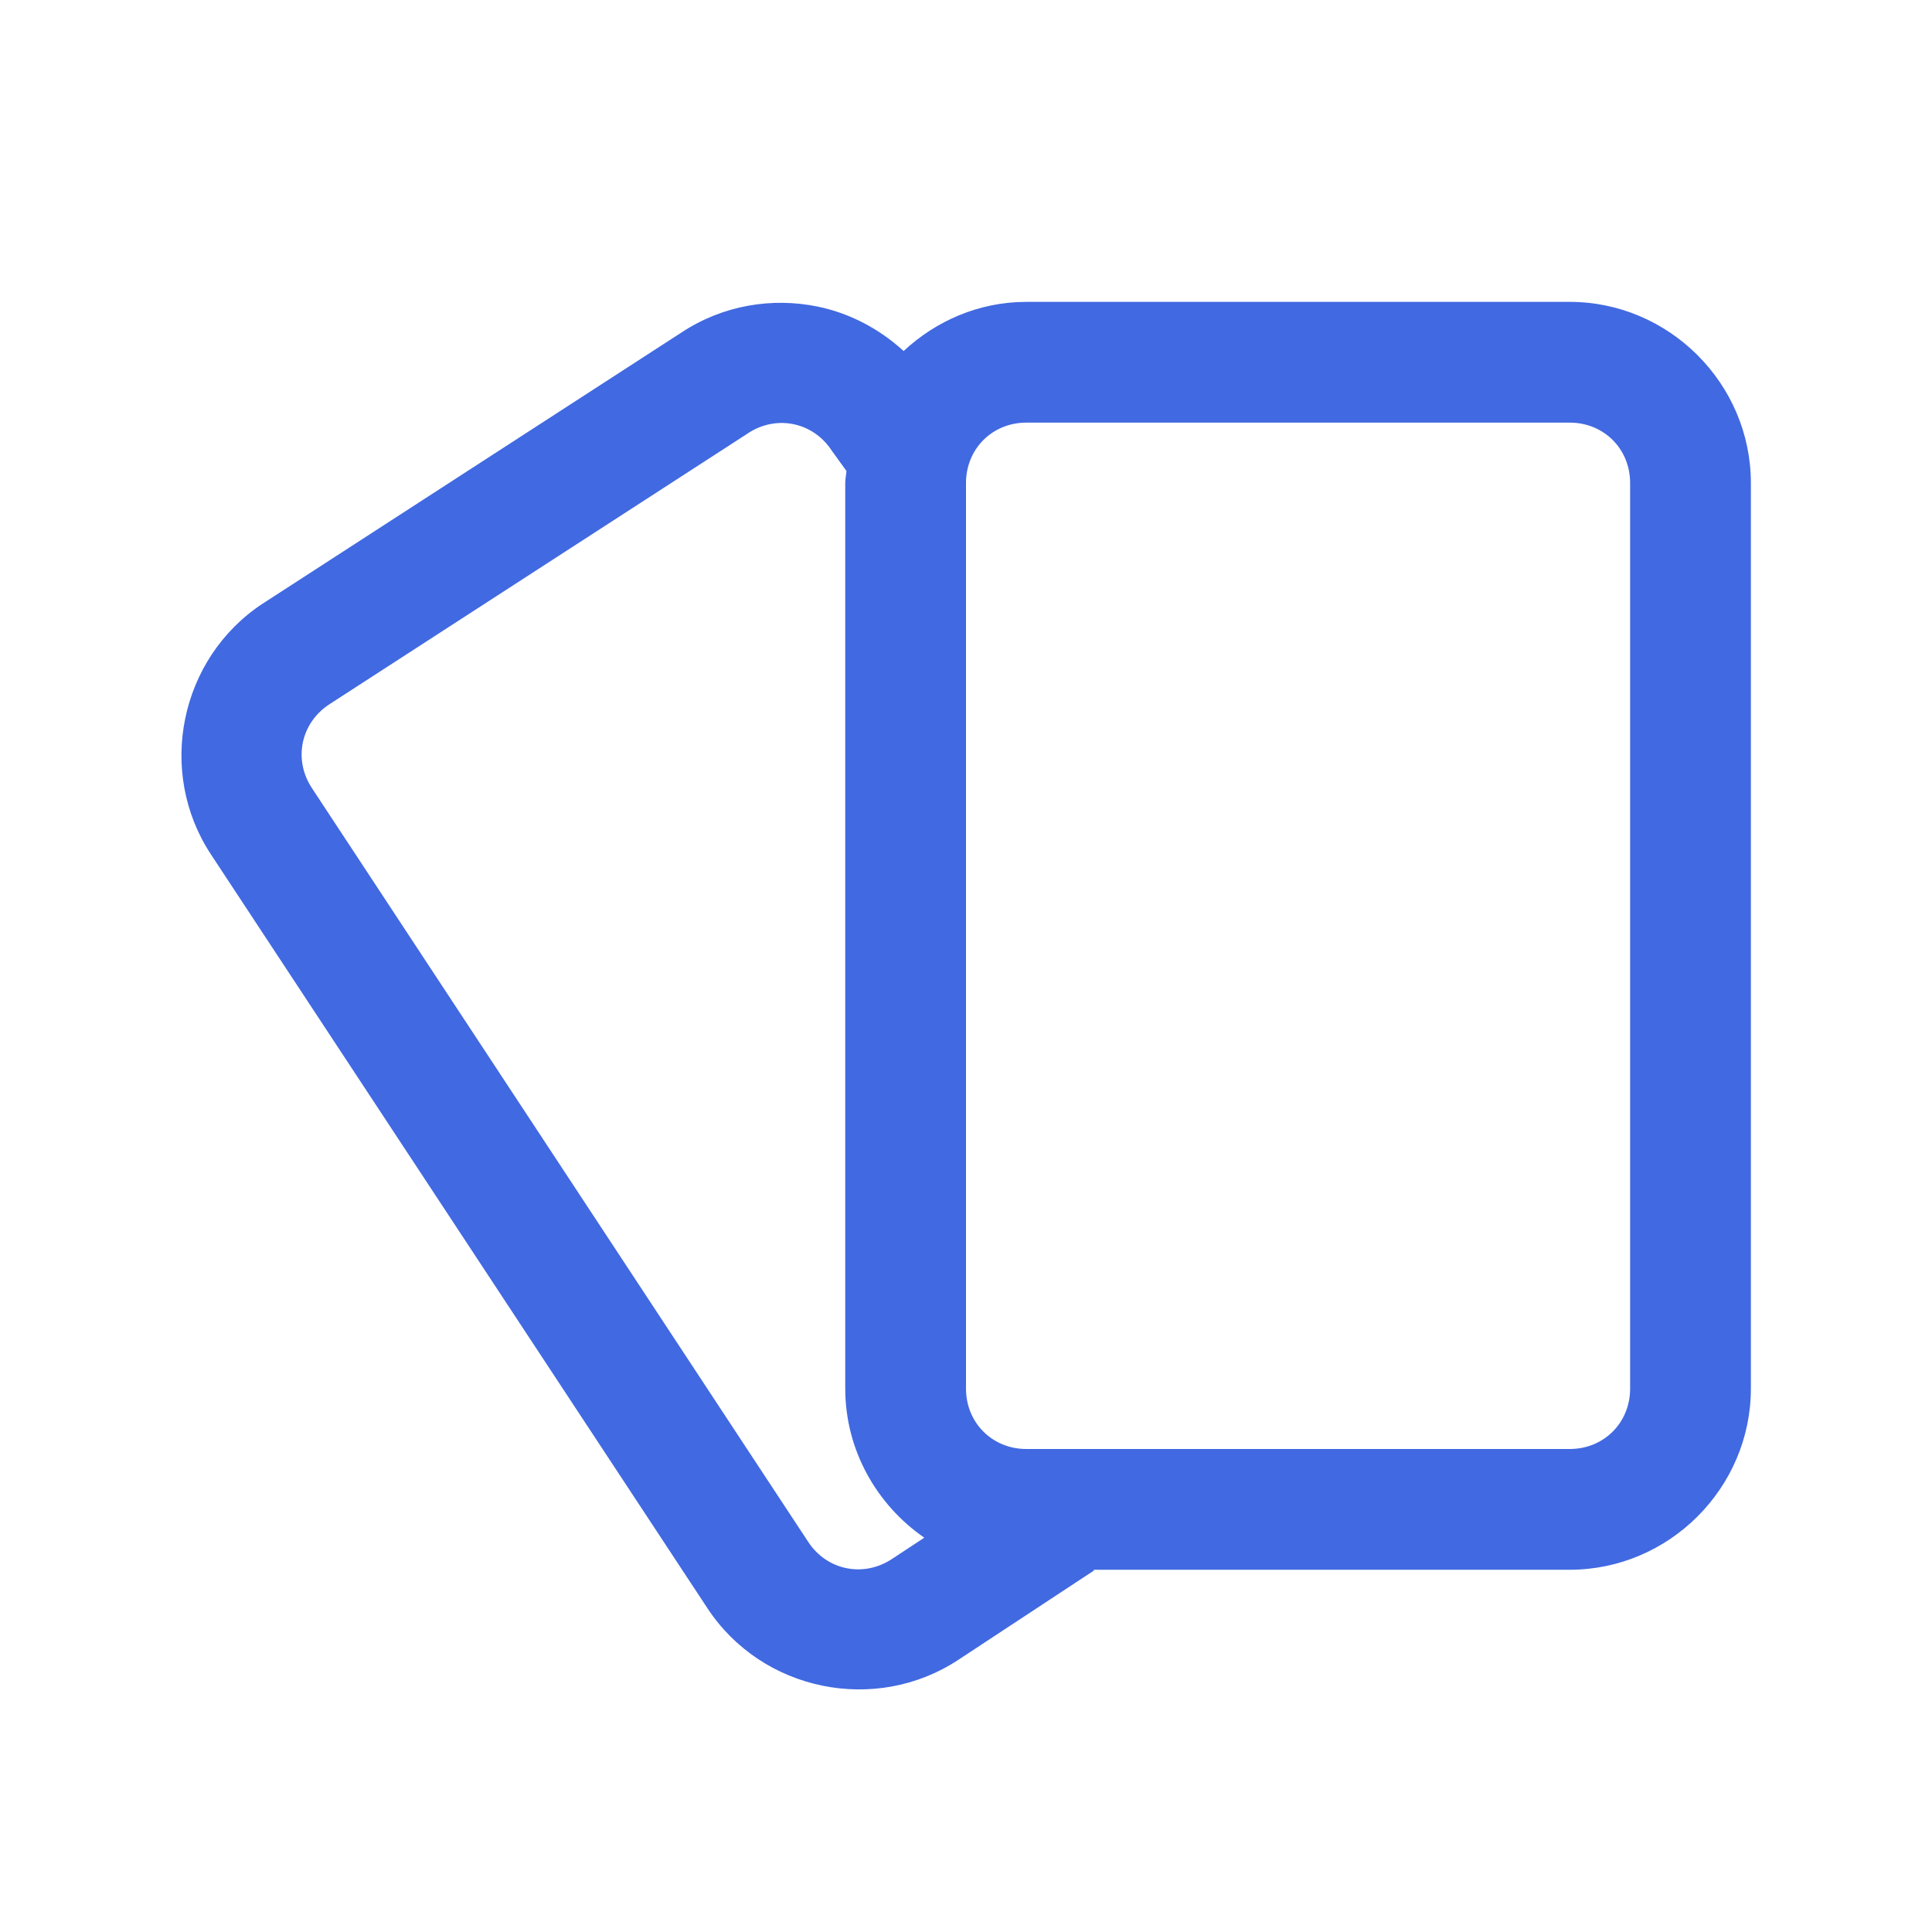 <svg xmlns="http://www.w3.org/2000/svg" viewBox="0 0 32 32">
  <path d="M17 5C16.216 5 15.504 5.314 14.967 5.814C14.56 5.442 14.069 5.186 13.543 5.078C12.789 4.923 11.976 5.053 11.289 5.506L4.354 9.996L4.35 9.998C2.977 10.903 2.59 12.779 3.494 14.152L11.717 26.637C12.621 28.012 14.499 28.397 15.873 27.492L18.121 26.012L18.113 26L26 26C27.645 26 29 24.645 29 23L29 8C29 6.355 27.645 5 26 5L17 5 z M 17 7L26 7C26.565 7 27 7.435 27 8L27 23C27 23.565 26.565 24 26 24L17 24C16.435 24 16 23.565 16 23L16 8C16 7.435 16.435 7 17 7 z M 12.762 7.023C13.146 6.95 13.543 7.108 13.775 7.461L13.787 7.479L14.02 7.801C14.015 7.868 14 7.932 14 8L14 23C14 24.019 14.522 24.925 15.309 25.469L14.773 25.822C14.302 26.133 13.696 26.01 13.387 25.539L5.166 13.053C4.856 12.582 4.98 11.979 5.451 11.668L12.387 7.178L12.389 7.176C12.507 7.098 12.634 7.048 12.762 7.023 z" fill="#4169e1" />
</svg>